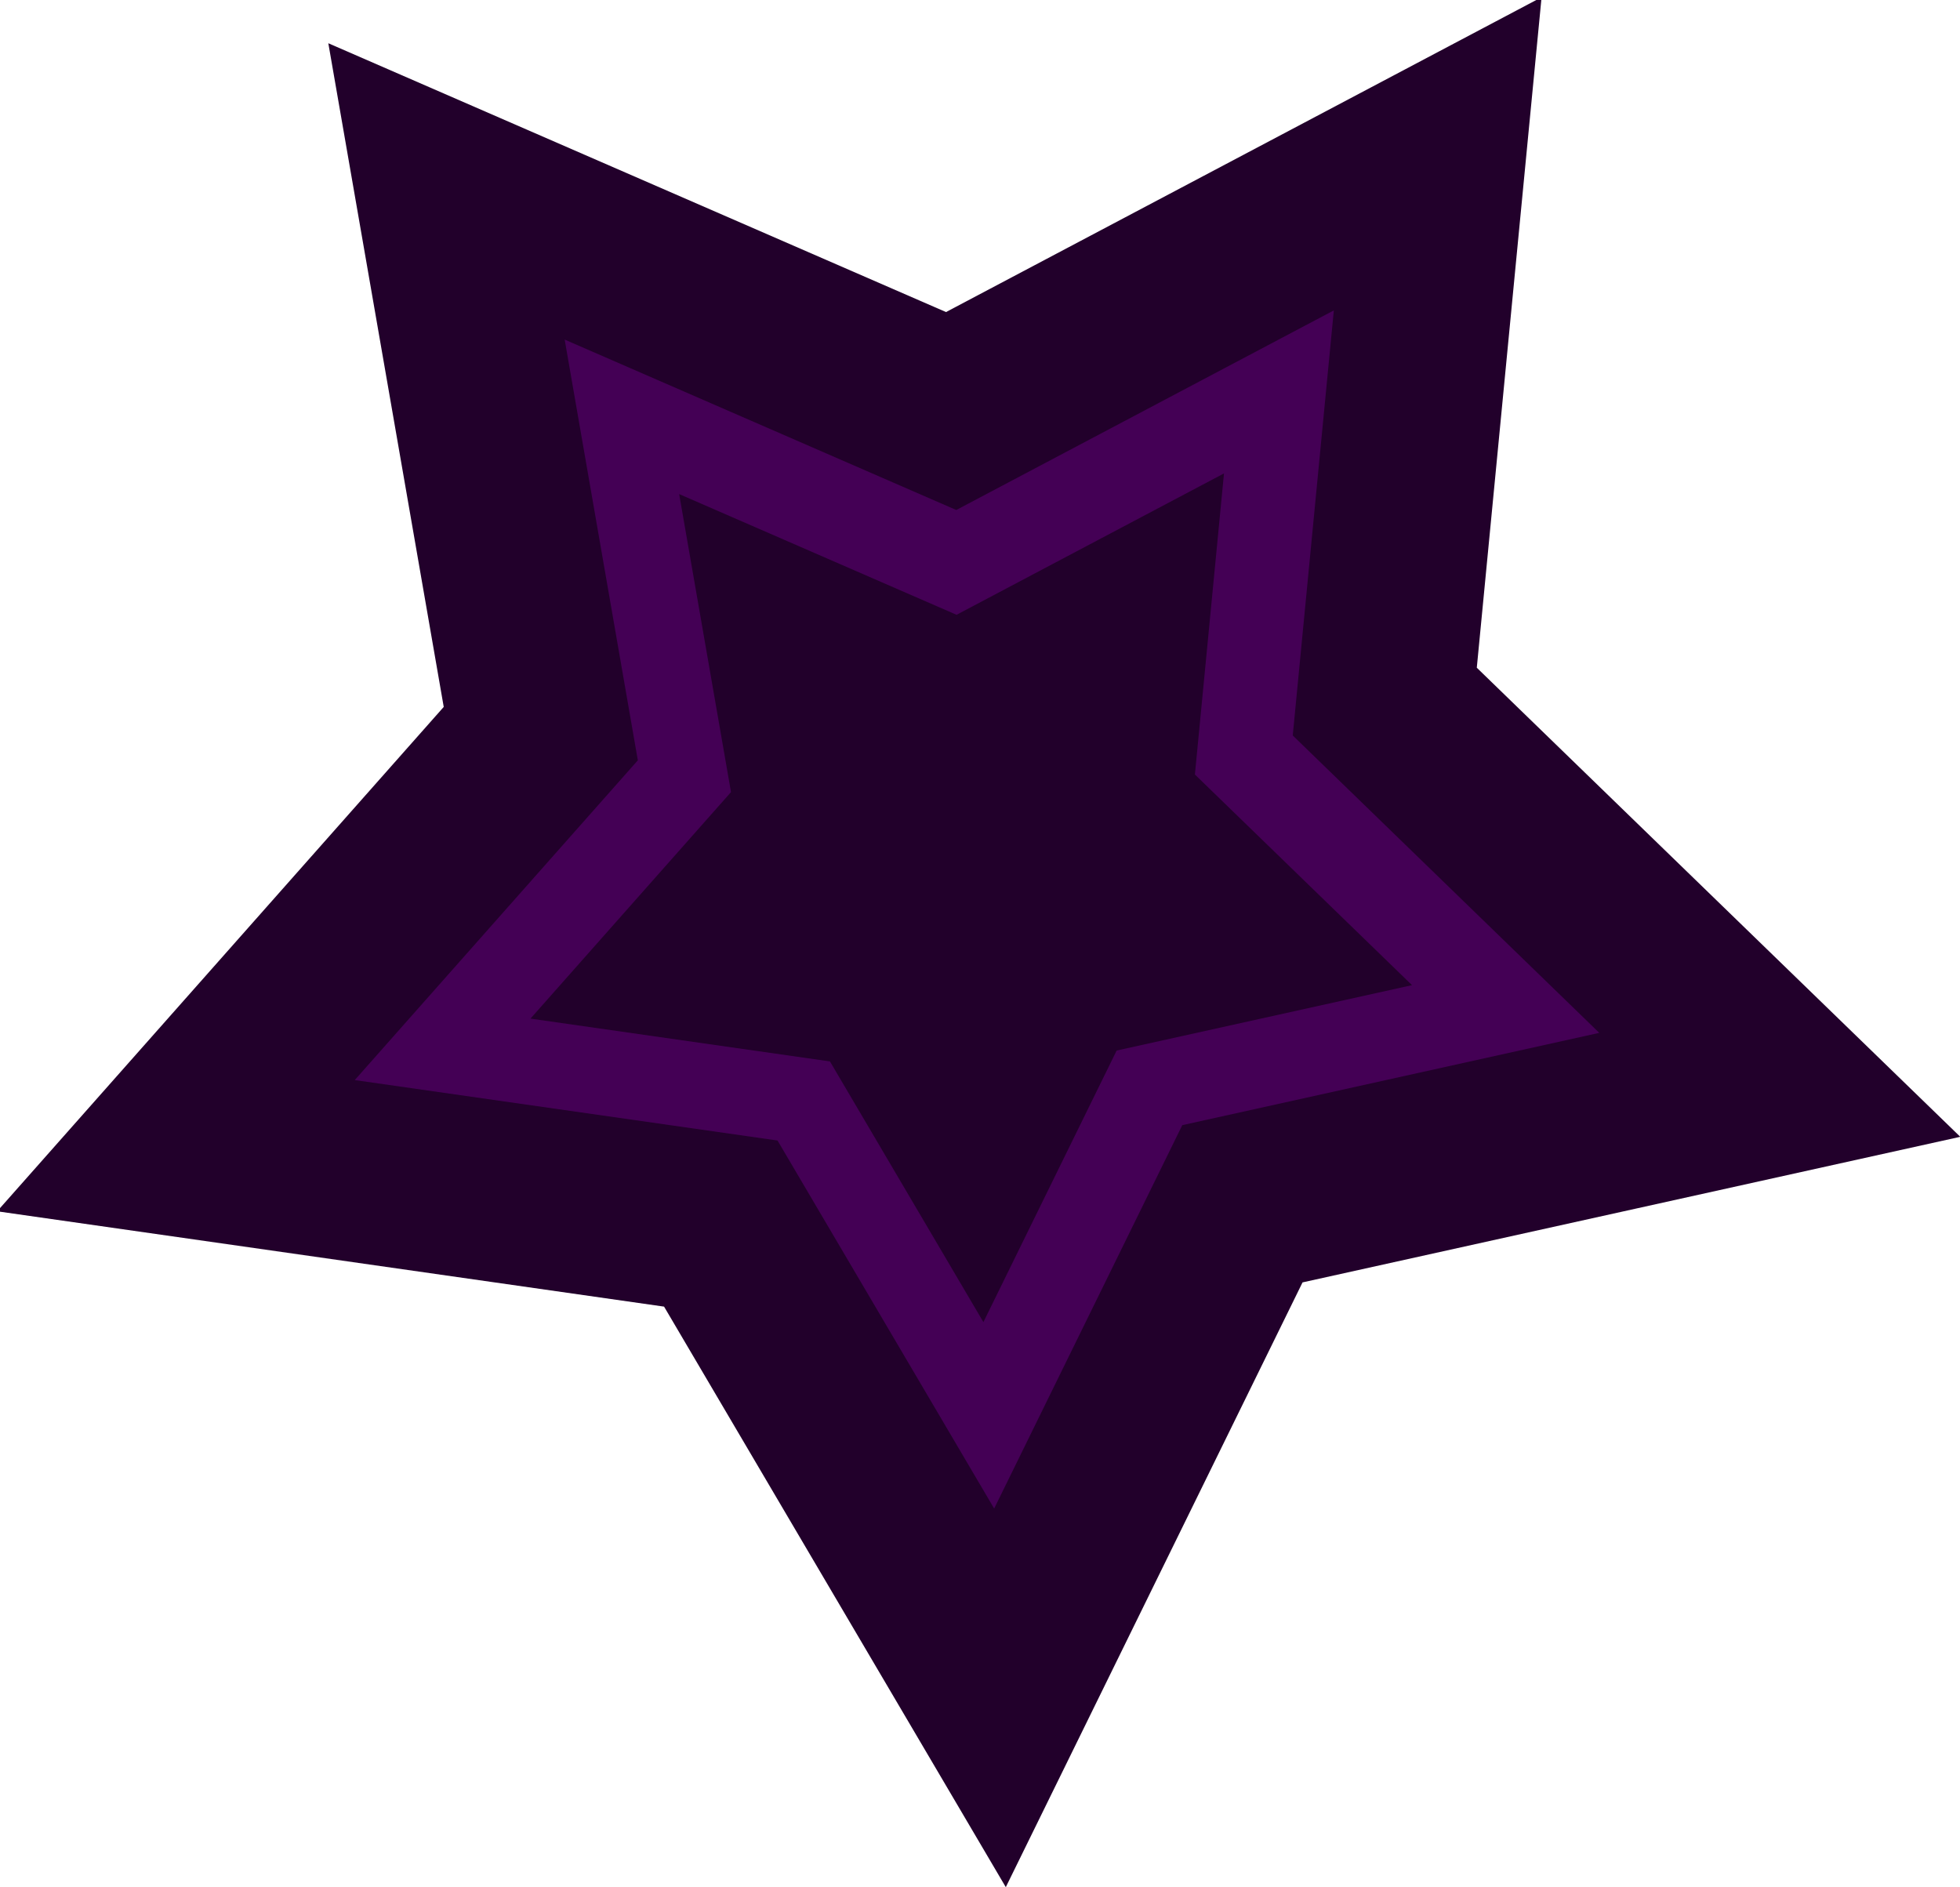 <?xml version="1.0" encoding="UTF-8" standalone="no"?>
<!-- Created with Inkscape (http://www.inkscape.org/) -->

<svg
   width="130.935mm"
   height="126.062mm"
   viewBox="0 0 130.935 126.062"
   version="1.1"
   id="svg5"
   inkscape:version="1.1 (c68e22c387, 2021-05-23)"
   sodipodi:docname="logo.svg"
   xmlns:inkscape="http://www.inkscape.org/namespaces/inkscape"
   xmlns:sodipodi="http://sodipodi.sourceforge.net/DTD/sodipodi-0.dtd"
   xmlns="http://www.w3.org/2000/svg"
   xmlns:svg="http://www.w3.org/2000/svg">
  <sodipodi:namedview
     id="namedview7"
     pagecolor="#ffffff"
     bordercolor="#666666"
     borderopacity="1.0"
     inkscape:pageshadow="2"
     inkscape:pageopacity="0.0"
     inkscape:pagecheckerboard="0"
     inkscape:document-units="mm"
     showgrid="false"
     inkscape:zoom="0.54929737"
     inkscape:cx="219.37116"
     inkscape:cy="266.70435"
     inkscape:window-width="1920"
     inkscape:window-height="1057"
     inkscape:window-x="-8"
     inkscape:window-y="-8"
     inkscape:window-maximized="1"
     inkscape:current-layer="layer1" />
  <defs
     id="defs2" />
  <g
     inkscape:label="Capa 1"
     inkscape:groupmode="layer"
     id="layer1"
     transform="translate(-34.112,-48.019)">
    <path
       sodipodi:type="star"
       style="fill:#22002b"
       id="path31"
       inkscape:flatsided="false"
       sodipodi:sides="5"
       sodipodi:cx="208.5415"
       sodipodi:cy="230.42549"
       sodipodi:r1="260.35803"
       sodipodi:r2="137.01106"
       sodipodi:arg1="0.90454939"
       sodipodi:arg2="1.5328679"
       inkscape:rounded="0"
       inkscape:randomized="0"
       d="M 369.453,435.105 213.737,367.338 63.604,446.711 79.935,277.675 -41.946,159.418 123.863,122.715 198.669,-29.745 284.814,116.607 452.928,140.639 340.359,267.793 Z"
       transform="matrix(-0.265,0,0,-0.265,153.95,166.211)"
       inkscape:transform-center-x="-0.80718916"
       inkscape:transform-center-y="5.8056488" />
    <path
       sodipodi:type="star"
       style="fill:#440055"
       id="path249"
       inkscape:flatsided="false"
       sodipodi:sides="5"
       sodipodi:cx="208.5415"
       sodipodi:cy="230.42549"
       sodipodi:r1="260.35803"
       sodipodi:r2="137.01106"
       sodipodi:arg1="0.90454939"
       sodipodi:arg2="1.5328679"
       inkscape:rounded="0"
       inkscape:randomized="0"
       d="M 369.453,435.105 213.737,367.338 63.604,446.711 79.935,277.675 -41.946,159.418 123.863,122.715 198.669,-29.745 284.814,116.607 452.928,140.639 340.359,267.793 Z"
       transform="matrix(-0.168,0,0,-0.168,133.902,143.803)"
       inkscape:transform-center-x="-0.51323014"
       inkscape:transform-center-y="3.6913668" />
    <path
       sodipodi:type="star"
       style="fill:#22002b"
       id="path349"
       inkscape:flatsided="false"
       sodipodi:sides="5"
       sodipodi:cx="208.5415"
       sodipodi:cy="230.42549"
       sodipodi:r1="260.35803"
       sodipodi:r2="137.01106"
       sodipodi:arg1="0.90454939"
       sodipodi:arg2="1.5328679"
       inkscape:rounded="0"
       inkscape:randomized="0"
       d="M 369.453,435.105 213.737,367.338 63.604,446.711 79.935,277.675 -41.946,159.418 123.863,122.715 198.669,-29.745 284.814,116.607 452.928,140.639 340.359,267.793 Z"
       transform="matrix(-0.119,0,0,-0.119,123.448,132.805)"
       inkscape:transform-center-x="-0.36415129"
       inkscape:transform-center-y="2.6191355" />
  </g>
</svg>
